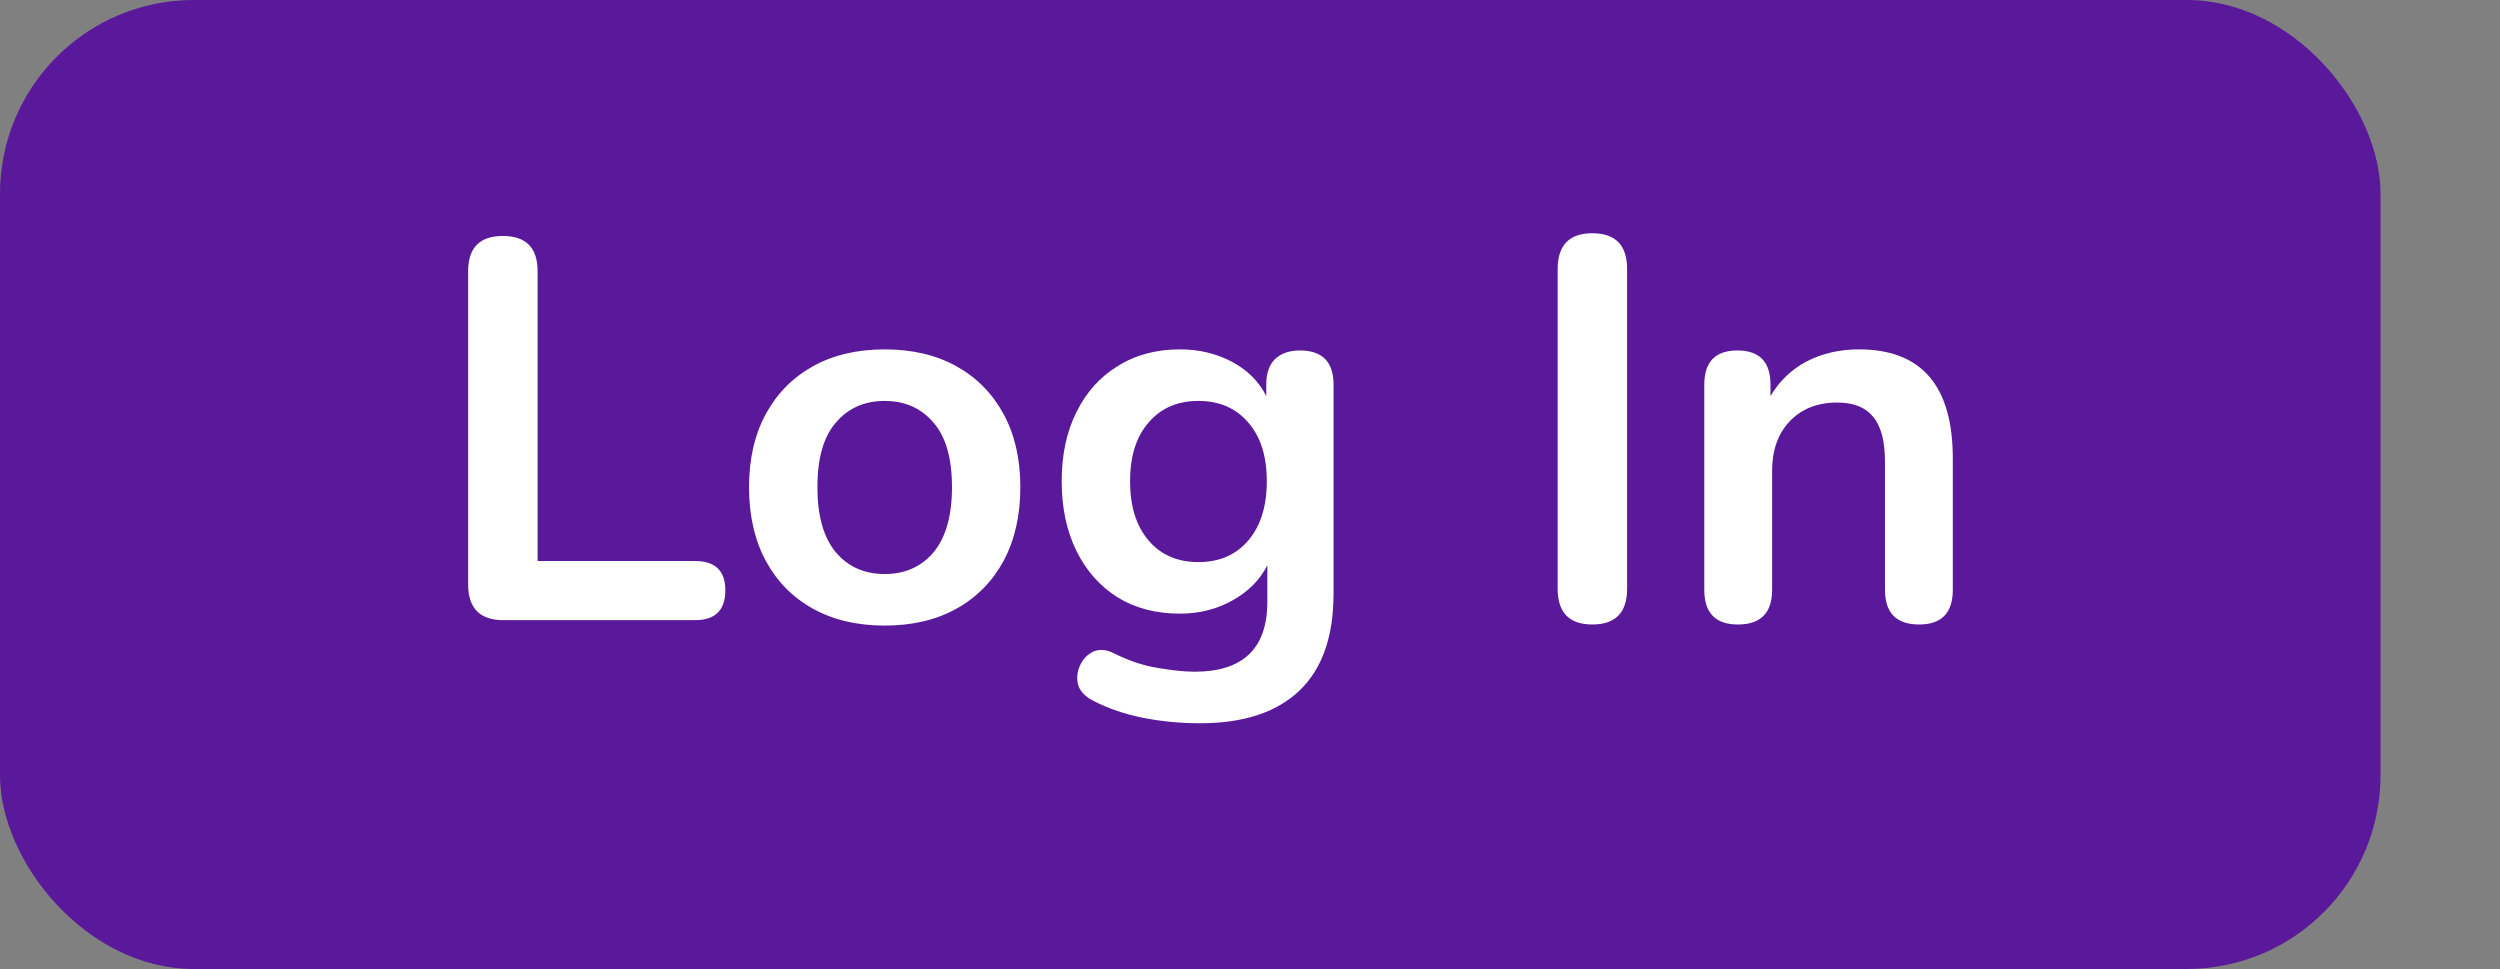 <svg width="129" height="50" viewBox="0 0 129 50" fill="none" xmlns="http://www.w3.org/2000/svg">
<rect x="0" y="0" width="129" height="50" fill="#808080" stroke="none"/>
<rect width="122.835" height="50" rx="10" fill="#5A189A"/>
<path d="M25.976 32C24.763 32 24.156 31.384 24.156 30.152V13.996C24.156 12.783 24.753 12.176 25.948 12.176C27.143 12.176 27.74 12.783 27.74 13.996V28.948H35.86C36.905 28.948 37.428 29.452 37.428 30.46C37.428 31.487 36.905 32 35.86 32H25.976ZM45.65 32.28C44.231 32.28 42.999 31.991 41.954 31.412C40.909 30.833 40.097 30.012 39.518 28.948C38.939 27.865 38.65 26.596 38.65 25.14C38.65 23.684 38.939 22.424 39.518 21.36C40.097 20.296 40.909 19.475 41.954 18.896C42.999 18.317 44.231 18.028 45.65 18.028C47.069 18.028 48.301 18.317 49.346 18.896C50.391 19.475 51.203 20.296 51.782 21.36C52.361 22.424 52.65 23.684 52.65 25.14C52.65 26.596 52.361 27.865 51.782 28.948C51.203 30.012 50.391 30.833 49.346 31.412C48.301 31.991 47.069 32.28 45.65 32.28ZM45.65 29.62C46.695 29.62 47.535 29.247 48.17 28.5C48.805 27.735 49.122 26.615 49.122 25.14C49.122 23.647 48.805 22.536 48.17 21.808C47.535 21.061 46.695 20.688 45.65 20.688C44.605 20.688 43.765 21.061 43.13 21.808C42.495 22.536 42.178 23.647 42.178 25.14C42.178 26.615 42.495 27.735 43.13 28.5C43.765 29.247 44.605 29.62 45.65 29.62ZM61.923 37.32C60.915 37.32 59.935 37.227 58.983 37.04C58.049 36.853 57.2 36.564 56.435 36.172C55.987 35.948 55.716 35.659 55.623 35.304C55.548 34.968 55.585 34.641 55.735 34.324C55.884 34.007 56.108 33.773 56.407 33.624C56.724 33.493 57.06 33.512 57.415 33.68C58.236 34.091 59.011 34.352 59.739 34.464C60.485 34.595 61.12 34.66 61.643 34.66C64.144 34.66 65.395 33.456 65.395 31.048V29.172C65.003 29.937 64.396 30.544 63.575 30.992C62.772 31.44 61.876 31.664 60.887 31.664C59.655 31.664 58.581 31.384 57.667 30.824C56.752 30.245 56.043 29.443 55.539 28.416C55.035 27.389 54.783 26.195 54.783 24.832C54.783 23.469 55.035 22.284 55.539 21.276C56.043 20.249 56.752 19.456 57.667 18.896C58.581 18.317 59.655 18.028 60.887 18.028C61.876 18.028 62.772 18.243 63.575 18.672C64.377 19.101 64.965 19.689 65.339 20.436V19.848C65.339 19.269 65.488 18.831 65.787 18.532C66.104 18.233 66.533 18.084 67.075 18.084C68.232 18.084 68.811 18.672 68.811 19.848V30.628C68.811 32.849 68.223 34.52 67.047 35.64C65.871 36.76 64.163 37.32 61.923 37.32ZM61.839 29.004C62.921 29.004 63.78 28.631 64.415 27.884C65.049 27.137 65.367 26.12 65.367 24.832C65.367 23.544 65.049 22.536 64.415 21.808C63.78 21.061 62.921 20.688 61.839 20.688C60.756 20.688 59.897 21.061 59.263 21.808C58.628 22.536 58.311 23.544 58.311 24.832C58.311 26.12 58.628 27.137 59.263 27.884C59.897 28.631 60.756 29.004 61.839 29.004ZM82.167 32.224C80.972 32.224 80.375 31.608 80.375 30.376V13.884C80.375 12.652 80.972 12.036 82.167 12.036C83.361 12.036 83.959 12.652 83.959 13.884V30.376C83.959 31.608 83.361 32.224 82.167 32.224ZM89.677 32.224C88.52 32.224 87.941 31.627 87.941 30.432V19.848C87.941 18.672 88.51 18.084 89.649 18.084C90.788 18.084 91.357 18.672 91.357 19.848V20.436C91.824 19.652 92.449 19.055 93.233 18.644C94.036 18.233 94.932 18.028 95.921 18.028C99.15 18.028 100.765 19.904 100.765 23.656V30.432C100.765 31.627 100.186 32.224 99.029 32.224C97.853 32.224 97.265 31.627 97.265 30.432V23.824C97.265 22.76 97.06 21.985 96.649 21.5C96.257 21.015 95.641 20.772 94.801 20.772C93.774 20.772 92.953 21.099 92.337 21.752C91.74 22.387 91.441 23.236 91.441 24.3V30.432C91.441 31.627 90.853 32.224 89.677 32.224Z" fill="white"/>
</svg>
